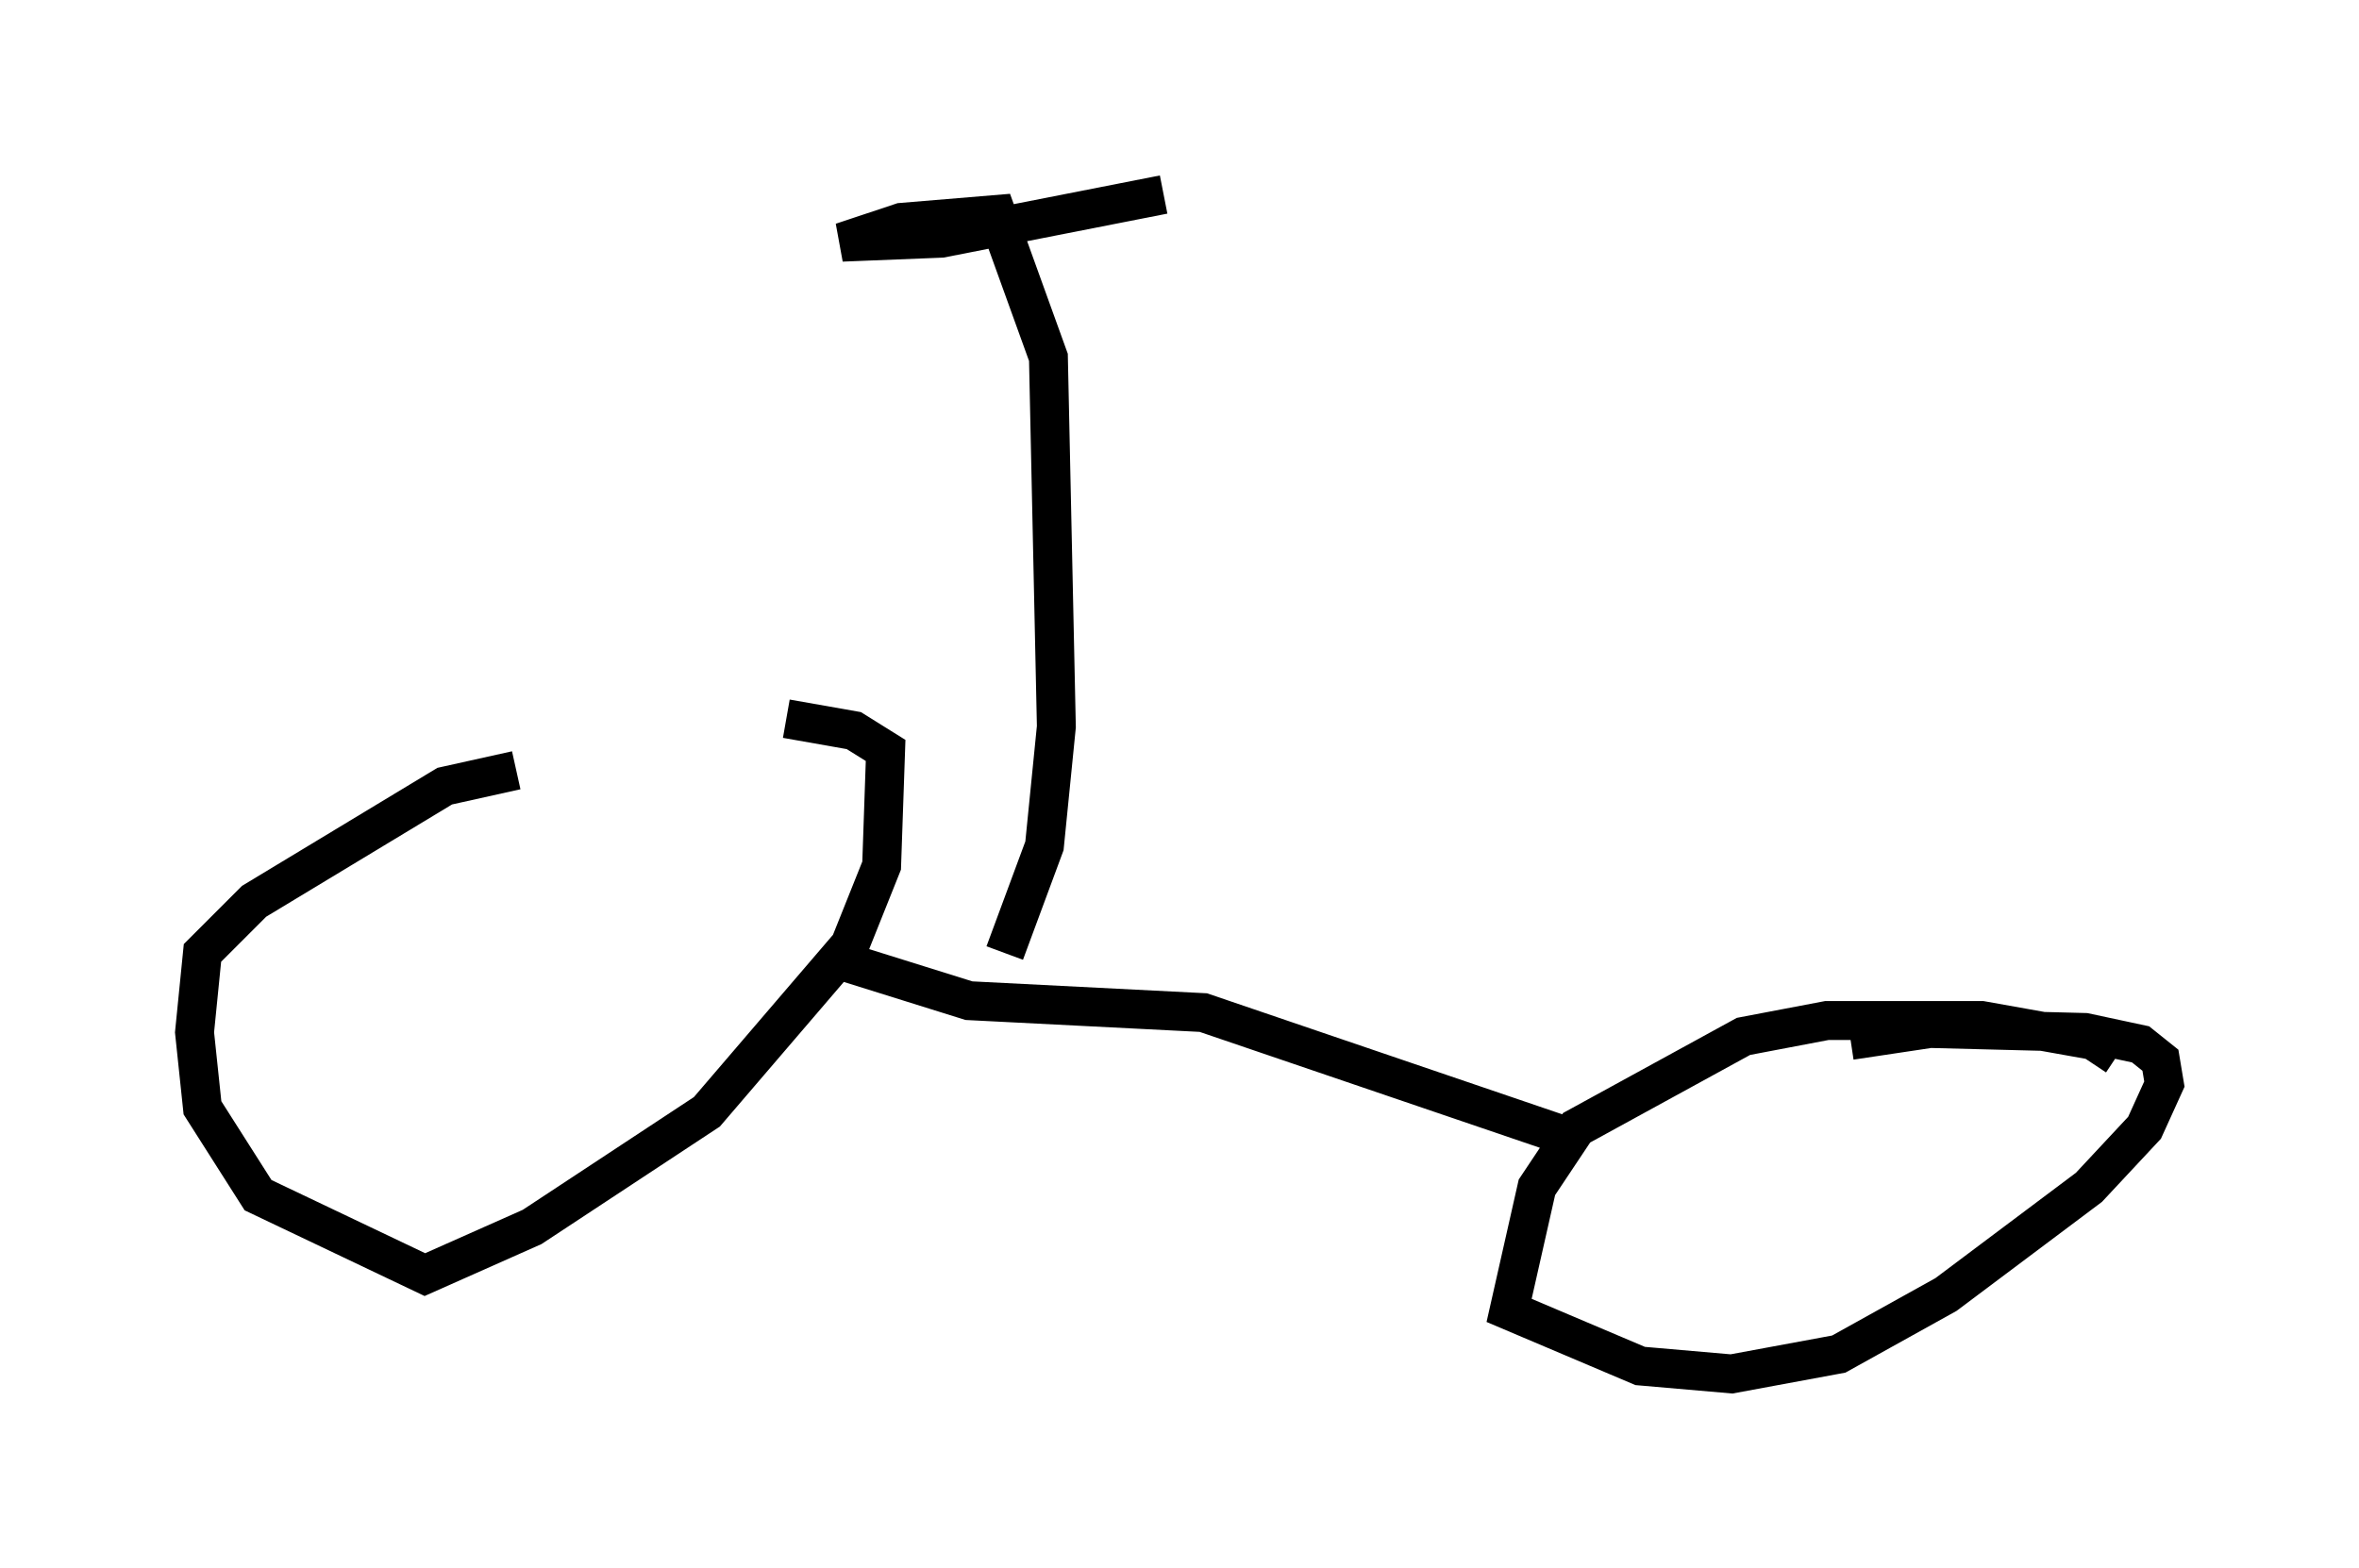 <?xml version="1.0" encoding="utf-8" ?>
<svg baseProfile="full" height="40.319" version="1.1" width="60.634" xmlns="http://www.w3.org/2000/svg" xmlns:ev="http://www.w3.org/2001/xml-events" xmlns:xlink="http://www.w3.org/1999/xlink"><defs /><rect fill="white" height="40.319" width="60.634" x="0" y="0" /><path d="M18.373, 19.802 m-5.104, 0.0 l-1.838, 0.408 -4.9, 2.96 l-1.327, 1.327 -0.204, 2.042 l0.204, 1.94 1.429, 2.246 l4.288, 2.042 2.756, -1.225 l4.492, -2.96 3.675, -4.288 l0.817, -2.042 0.102, -2.96 l-0.817, -0.51 -1.735, -0.306 m34.198, 8.677 l-0.613, -0.408 -2.858, -0.51 l-3.981, 0.0 -2.144, 0.408 l-4.288, 2.348 -1.021, 1.531 l-0.715, 3.165 3.369, 1.429 l2.348, 0.204 2.756, -0.51 l2.756, -1.531 3.675, -2.756 l1.429, -1.531 0.51, -1.123 l-0.102, -0.613 -0.51, -0.408 l-1.429, -0.306 -3.981, -0.102 l-2.042, 0.306 m-25.929, -2.042 l3.267, 1.021 6.023, 0.306 l9.29, 3.165 m-14.394, -4.696 l1.021, -2.756 0.306, -3.063 l-0.204, -9.494 -1.327, -3.675 l-2.45, 0.204 -1.531, 0.51 l2.552, -0.102 5.717, -1.123 " fill="none" stroke="black" stroke-width="1" /></svg>